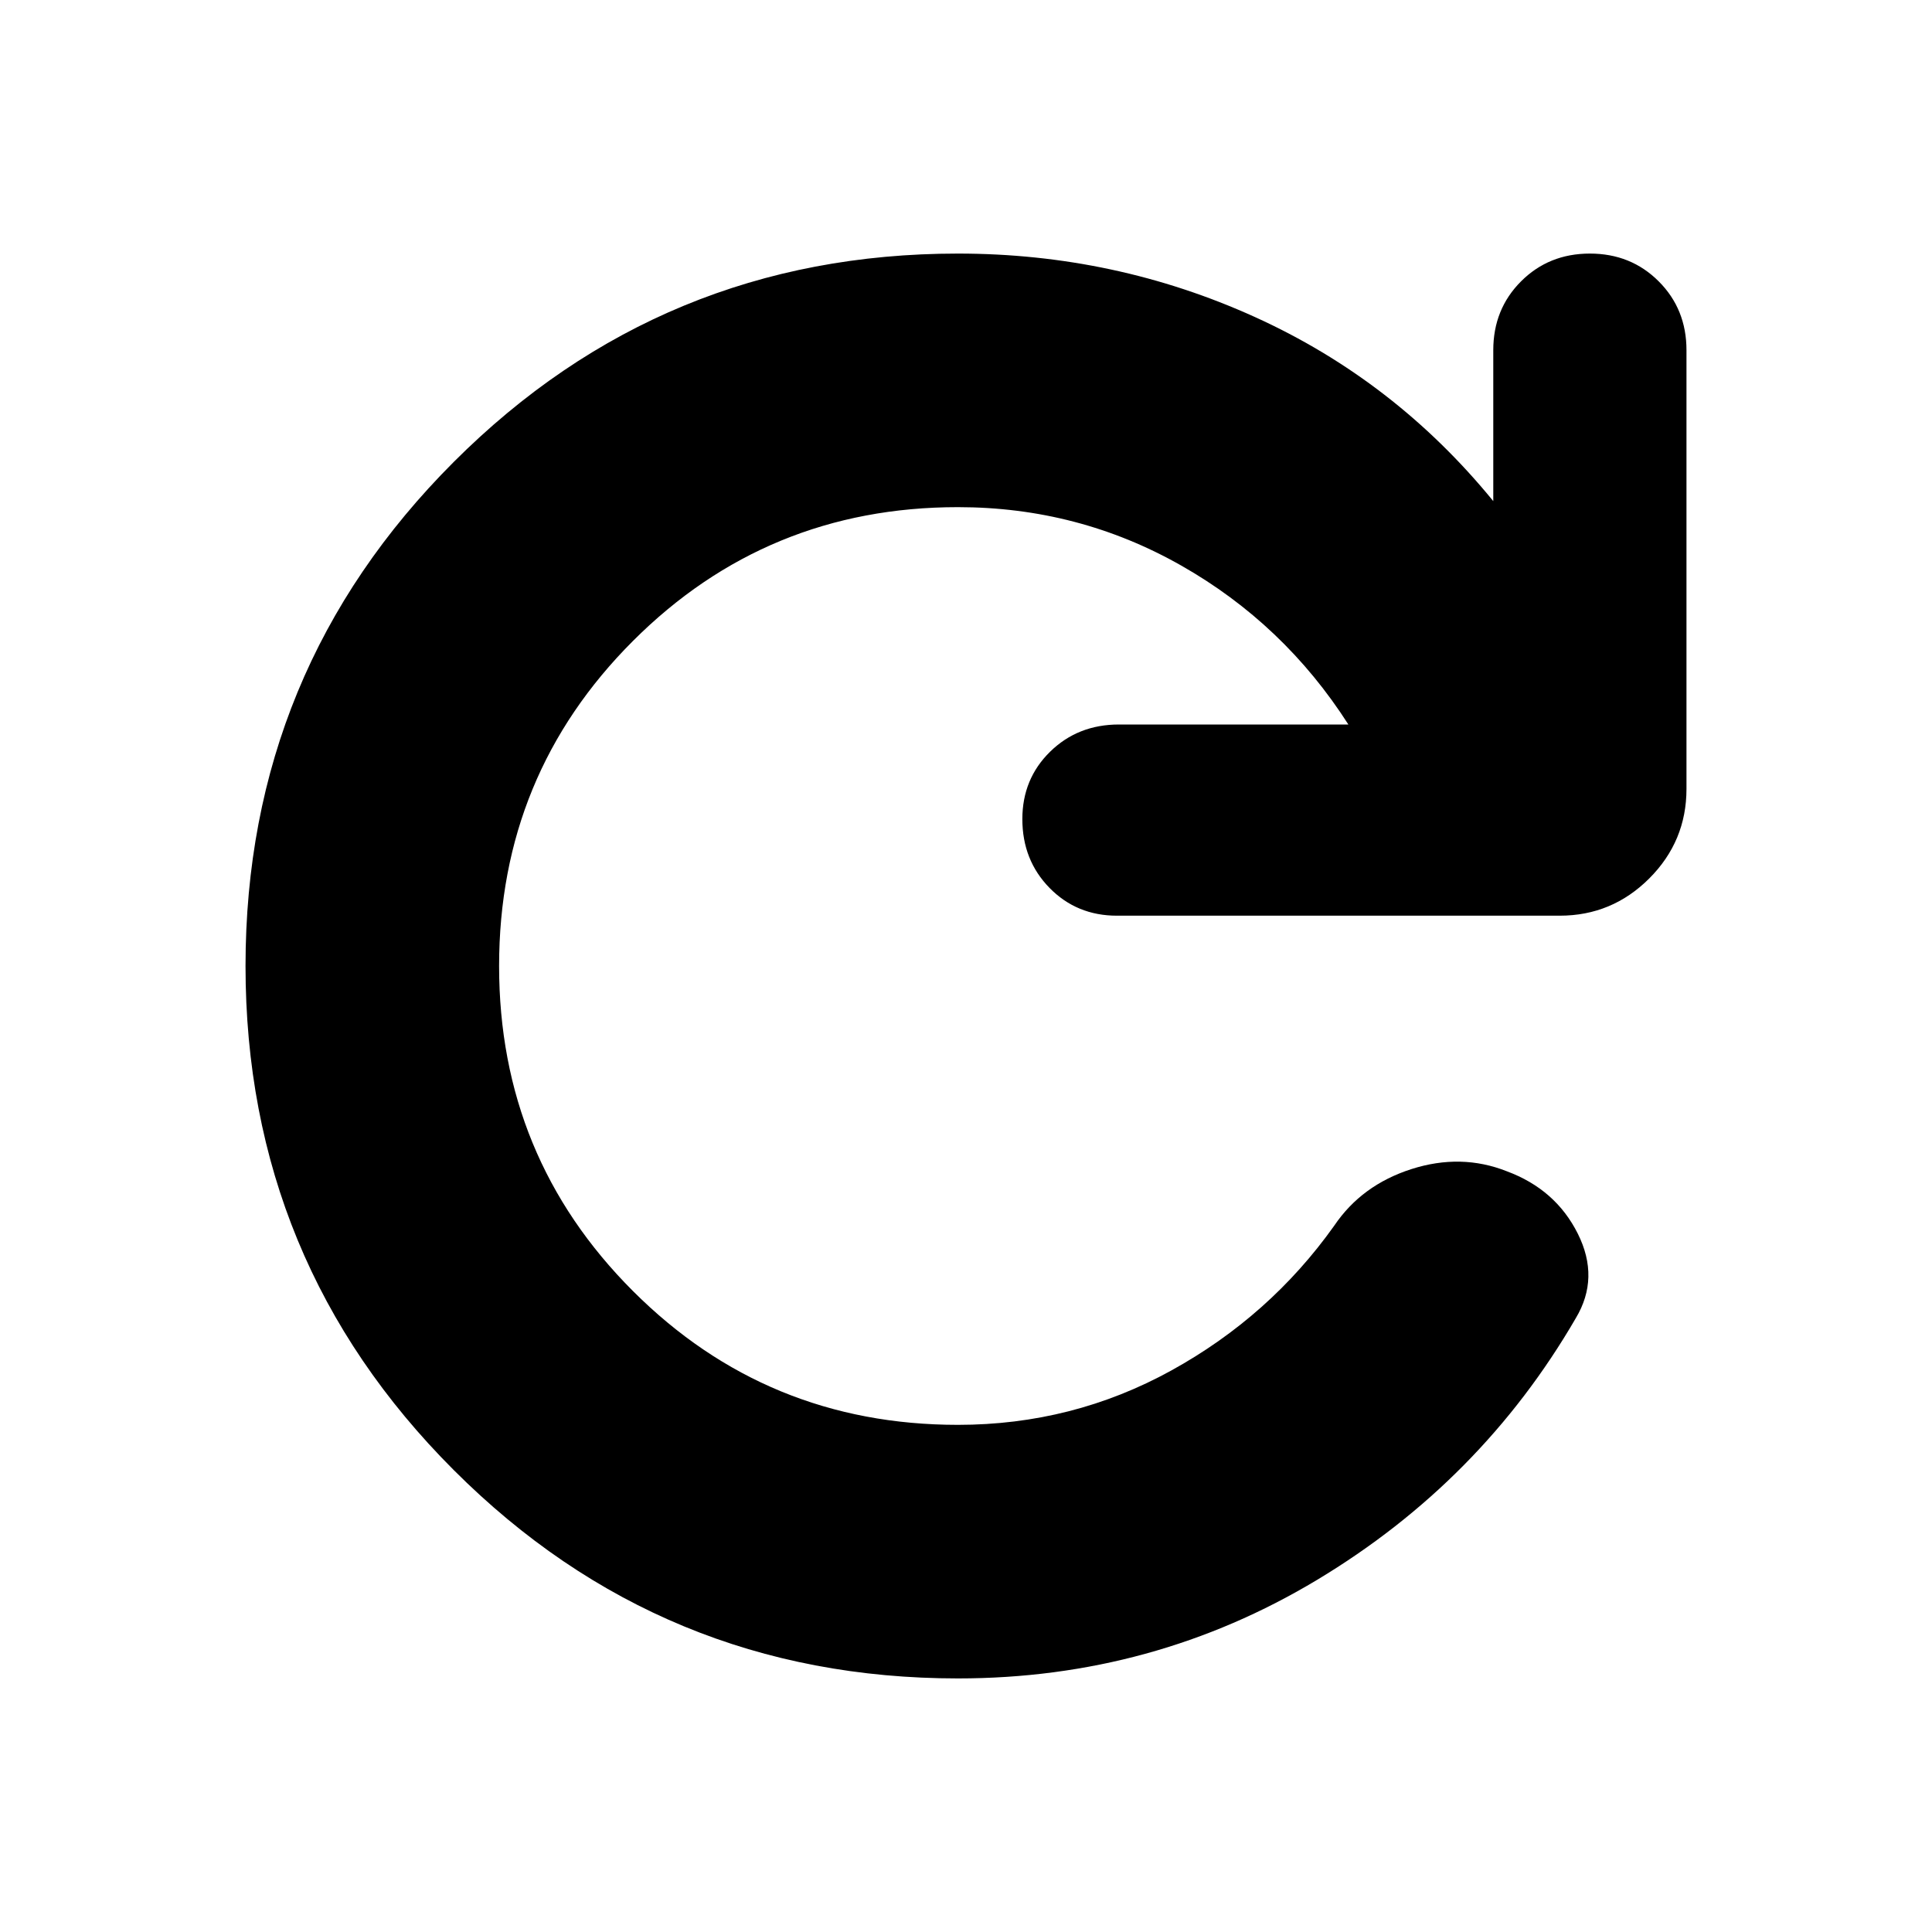<svg xmlns="http://www.w3.org/2000/svg" height="24" viewBox="0 -960 960 960" width="24"><path d="M476-126q-147 0-250.5-103.5T122-480q0-147 103.5-250.5T476-834q78 0 147.5 31.5T742-711v-75q0-20.4 13.8-34.2Q769.6-834 790-834q20.4 0 34.2 13.8Q838-806.4 838-786v218q0 26-18.5 44.5T775-505H555q-19.97 0-33.49-13.8Q508-532.6 508-553q0-19.97 13.8-33.49Q535.6-600 556-600h114q-32-50-83.09-79-51.08-29-110.91-29-95 0-161.5 66.5T248-480q0 95 66.5 161.5T476-252q57 0 106-27t81-72q13.62-20.16 38.31-28.08Q726-387 748.74-378 773-369 784-347q11 22-1 42-47 81-128.5 130T476-126Z"/></svg>